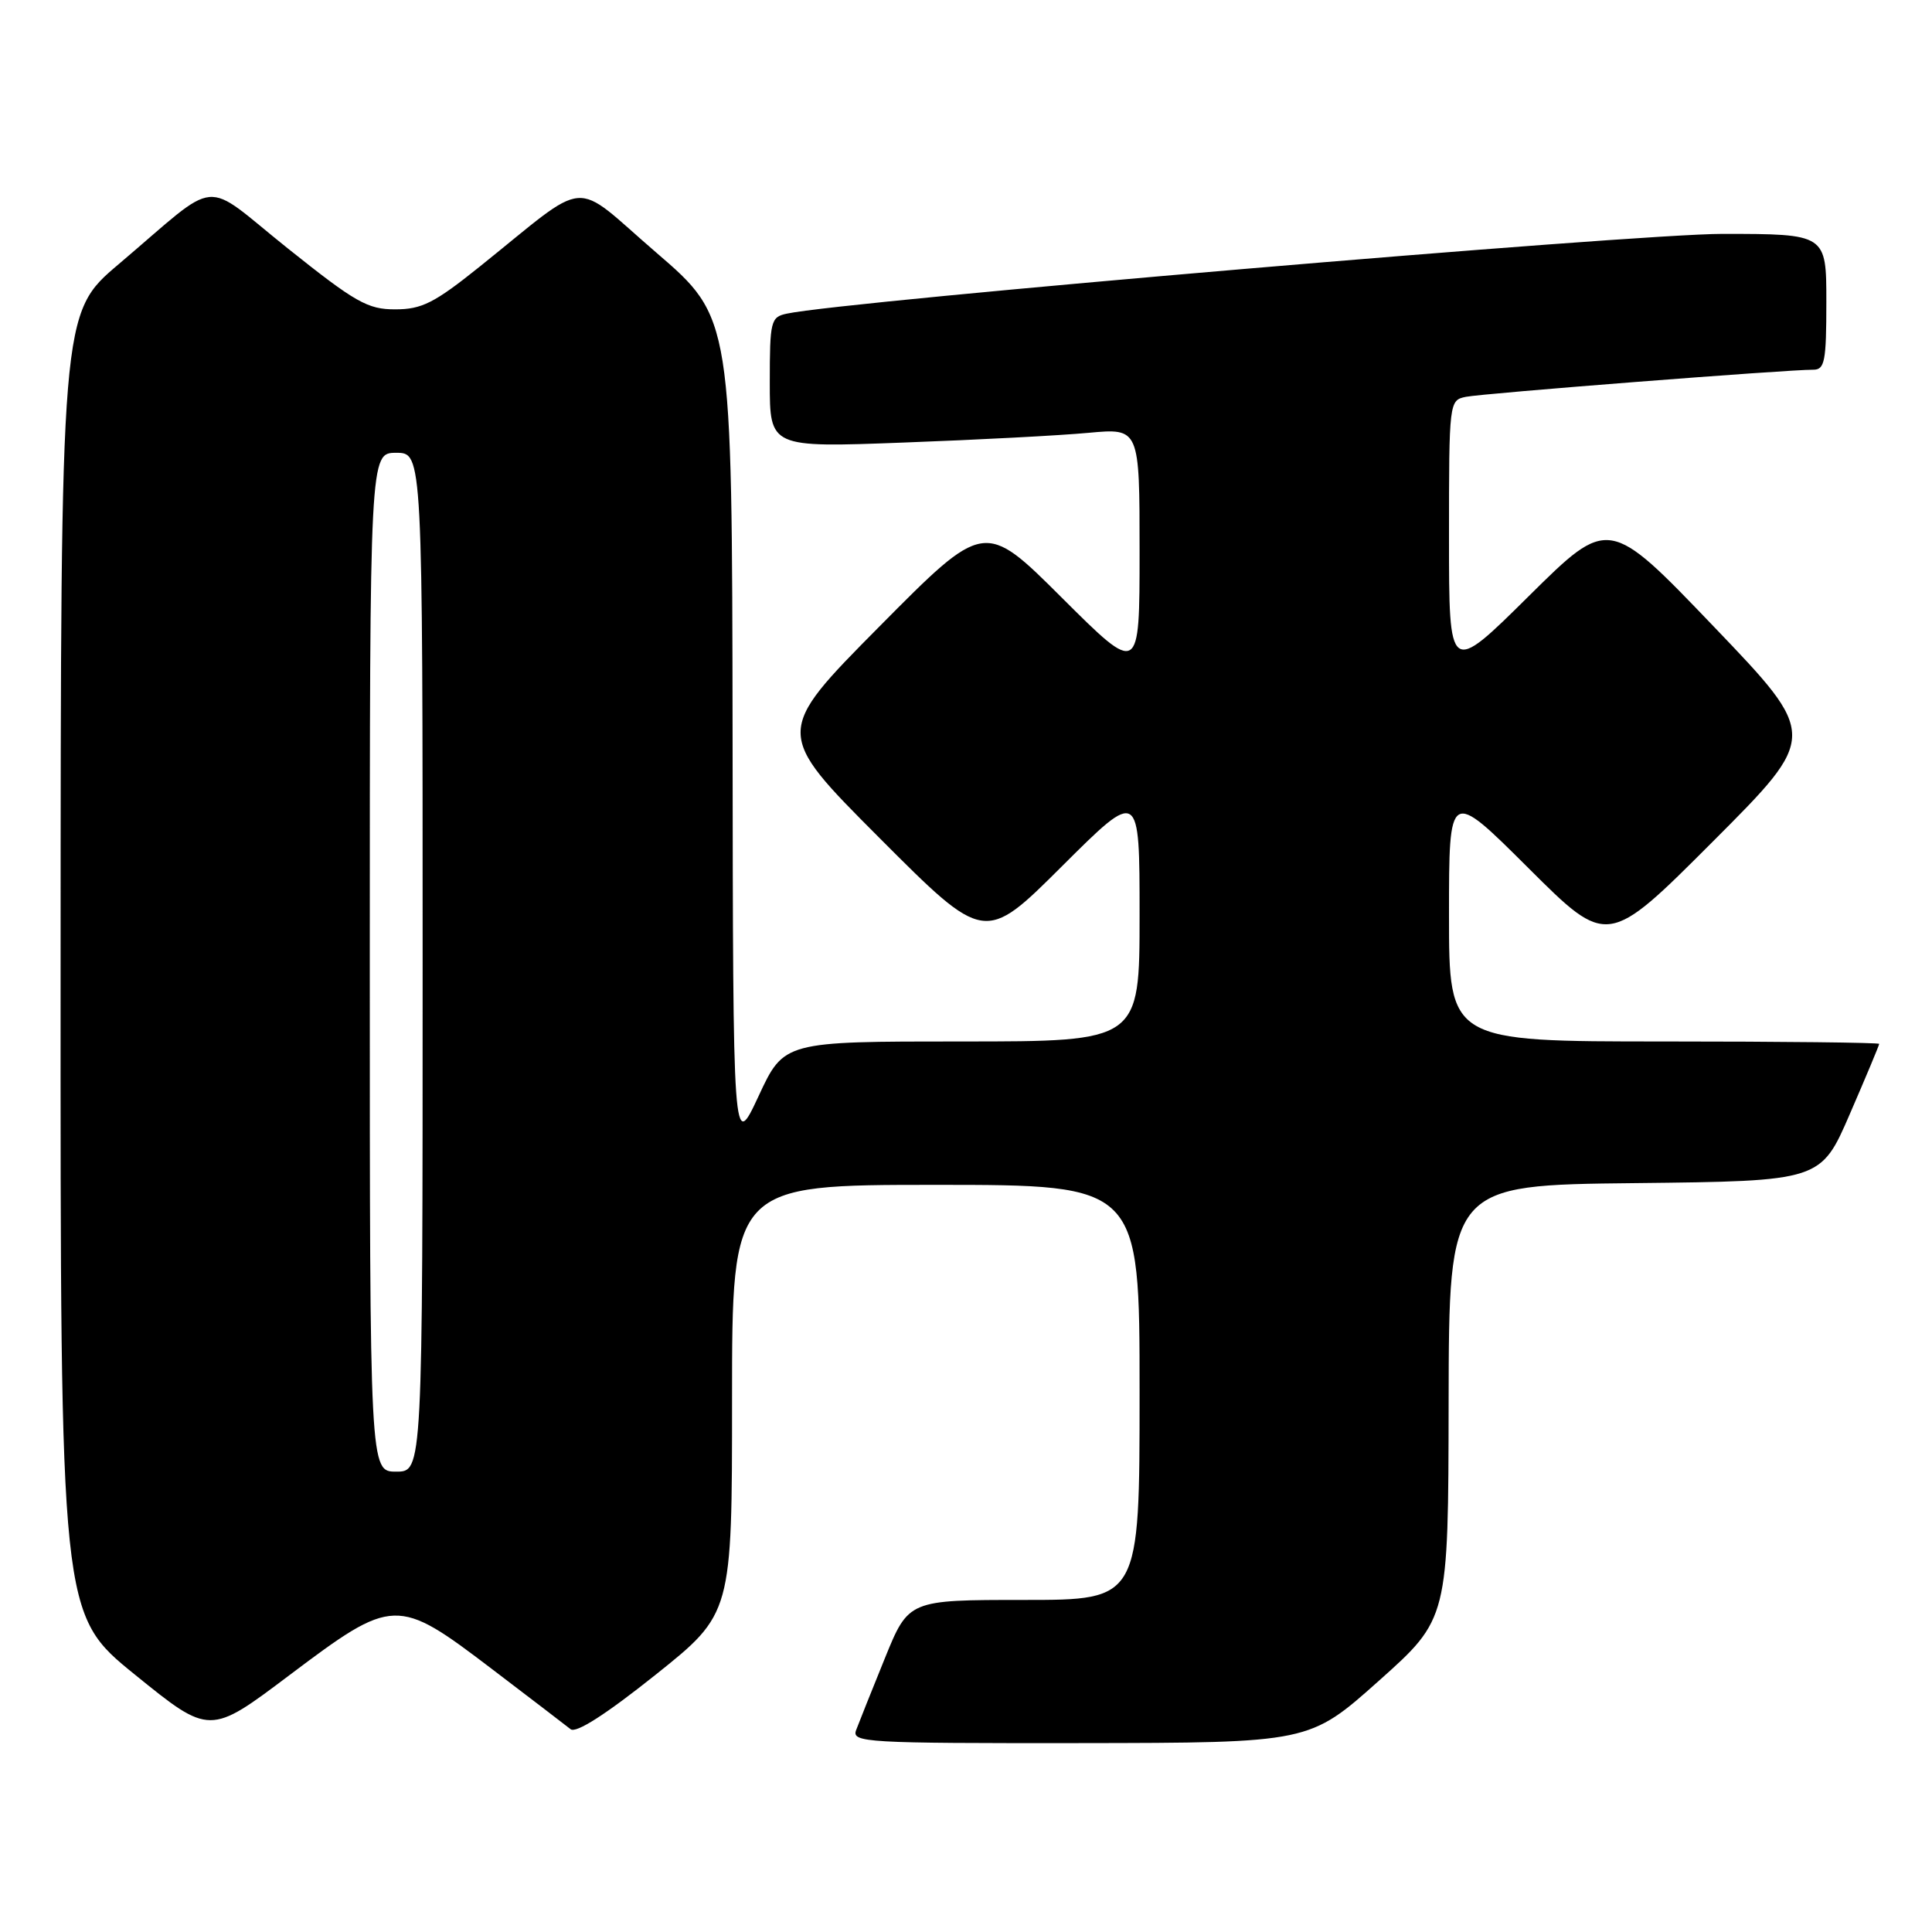 <?xml version="1.0" encoding="UTF-8" standalone="no"?>
<!DOCTYPE svg PUBLIC "-//W3C//DTD SVG 1.1//EN" "http://www.w3.org/Graphics/SVG/1.1/DTD/svg11.dtd" >
<svg xmlns="http://www.w3.org/2000/svg" xmlns:xlink="http://www.w3.org/1999/xlink" version="1.1" viewBox="0 0 256 256">
 <g >
 <path fill="currentColor"
d=" M 182.70 222.72 C 191.91 214.50 191.91 214.50 191.95 185.77 C 192.00 157.03 192.00 157.03 216.63 156.77 C 241.27 156.50 241.27 156.50 245.13 147.57 C 247.26 142.66 249.00 138.50 249.00 138.32 C 249.00 138.15 236.18 138.00 220.50 138.00 C 192.00 138.00 192.00 138.00 192.00 121.27 C 192.00 104.54 192.00 104.54 202.51 115.01 C 213.01 125.48 213.01 125.48 226.98 111.49 C 240.95 97.50 240.95 97.50 227.06 83.00 C 213.17 68.50 213.17 68.50 202.58 78.98 C 192.00 89.46 192.00 89.46 192.00 71.25 C 192.00 53.17 192.02 53.03 194.25 52.58 C 196.51 52.12 236.98 48.96 240.25 48.99 C 241.79 49.00 242.00 47.91 242.00 40.00 C 242.00 31.00 242.00 31.00 228.25 30.99 C 216.47 30.99 112.07 39.88 104.25 41.56 C 102.13 42.01 102.00 42.53 102.00 50.67 C 102.00 59.31 102.00 59.31 119.75 58.64 C 129.51 58.28 140.54 57.70 144.25 57.35 C 151.00 56.73 151.00 56.73 151.00 73.10 C 151.00 89.46 151.00 89.46 140.72 79.22 C 130.44 68.97 130.44 68.97 116.52 83.02 C 102.60 97.07 102.60 97.07 116.53 111.03 C 130.47 125.00 130.47 125.00 140.73 114.77 C 151.00 104.54 151.00 104.54 151.00 121.27 C 151.00 138.00 151.00 138.00 127.44 138.00 C 103.88 138.00 103.88 138.00 100.51 145.25 C 97.13 152.50 97.13 152.50 97.07 97.30 C 97.00 42.11 97.00 42.11 86.96 33.47 C 75.54 23.64 78.44 23.40 63.50 35.38 C 57.55 40.15 55.88 40.99 52.38 40.99 C 48.72 41.00 47.12 40.09 38.14 32.92 C 26.51 23.63 29.48 23.35 15.73 35.00 C 8.05 41.50 8.05 41.50 8.03 127.70 C 8.00 213.90 8.00 213.90 17.89 221.91 C 27.79 229.93 27.79 229.93 38.36 221.96 C 52.13 211.60 52.60 211.58 65.14 221.12 C 70.29 225.04 75.00 228.64 75.61 229.13 C 76.33 229.70 80.28 227.17 86.86 221.92 C 97.00 213.82 97.00 213.82 97.00 185.41 C 97.00 157.00 97.00 157.00 124.00 157.00 C 151.00 157.00 151.00 157.00 151.00 184.50 C 151.00 212.00 151.00 212.00 135.70 212.00 C 120.39 212.00 120.39 212.00 117.24 219.75 C 115.51 224.01 113.80 228.29 113.44 229.25 C 112.83 230.89 114.64 231.00 143.14 230.97 C 173.50 230.93 173.50 230.93 182.70 222.72 Z  M 49.00 127.50 C 49.00 60.00 49.00 60.00 52.50 60.00 C 56.00 60.00 56.00 60.00 56.00 127.50 C 56.00 195.00 56.00 195.00 52.50 195.00 C 49.00 195.00 49.00 195.00 49.00 127.50 Z "/>
</g>
</svg>